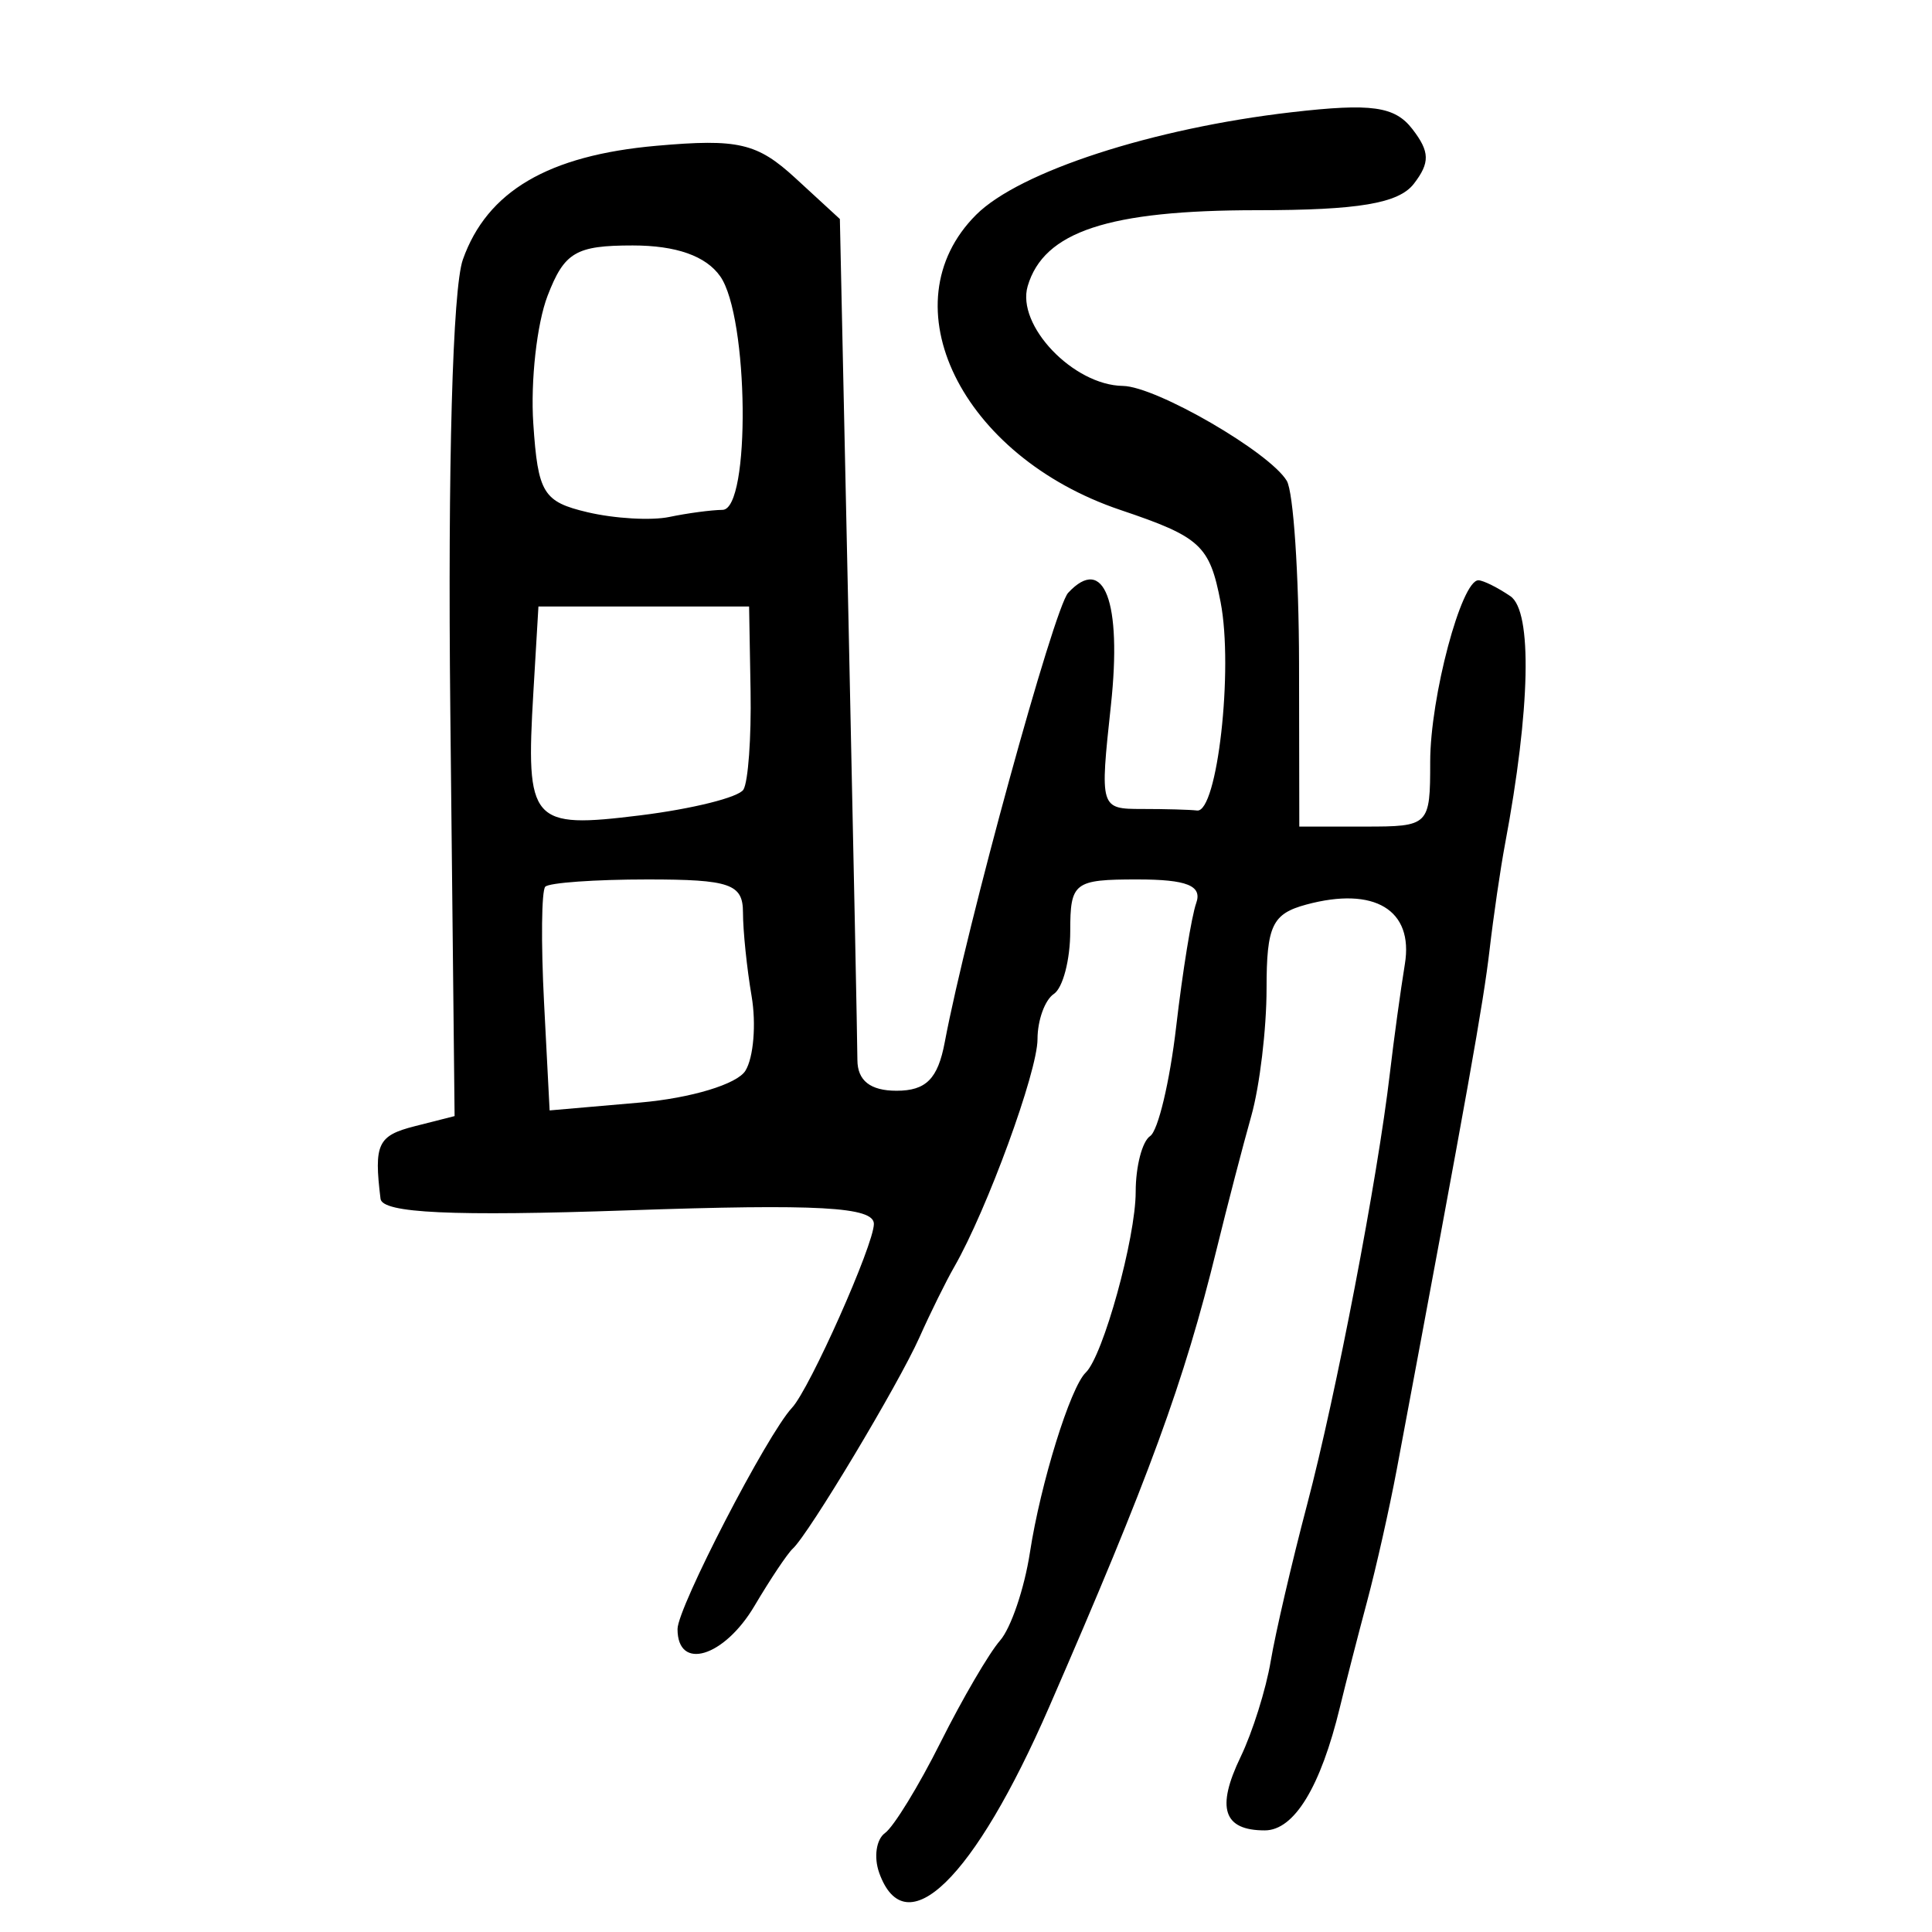 <?xml version="1.0" encoding="UTF-8" standalone="no"?>
<!-- Created with Inkscape (http://www.inkscape.org/) -->

<svg
   xmlns:dc="http://purl.org/dc/elements/1.1/"
   xmlns:cc="http://creativecommons.org/ns#"
   xmlns:rdf="http://www.w3.org/1999/02/22-rdf-syntax-ns#"
   xmlns:svg="http://www.w3.org/2000/svg"
   xmlns="http://www.w3.org/2000/svg"
   xmlns:sodipodi="http://sodipodi.sourceforge.net/DTD/sodipodi-0.dtd"
   xmlns:inkscape="http://www.inkscape.org/namespaces/inkscape"
   width="300"
   height="300"
   id="svg2"
   version="1.1"
   inkscape:version="0.48.4 r9939"
   sodipodi:docname="dessin.svg">
  <defs
     id="defs4" />
  <sodipodi:namedview
     id="base"
     pagecolor="#ffffff"
     bordercolor="#666666"
     borderopacity="1.0"
     inkscape:pageopacity="0.0"
     inkscape:pageshadow="2"
     inkscape:zoom="1.979899"
     inkscape:cx="218.29155"
     inkscape:cy="144.09165"
     inkscape:document-units="px"
     inkscape:current-layer="layer1"
     showgrid="false"
     inkscape:window-width="1215"
     inkscape:window-height="1000"
     inkscape:window-x="65"
     inkscape:window-y="24"
     inkscape:window-maximized="1" />
  <g
     inkscape:label="Calque 1"
     inkscape:groupmode="layer"
     id="layer1"
     transform="translate(0,-752.362)">
    <path
       style="fill:#000000"
       d="m 136.516,1043.15 c -0.859,-2.408 -0.452,-5.177 0.904,-6.153 1.356,-0.976 5.239,-7.312 8.628,-14.081 3.389,-6.768 7.547,-13.883 9.239,-15.812 1.692,-1.928 3.779,-8.081 4.639,-13.673 1.652,-10.752 6.275,-25.648 8.67,-27.942 2.692,-2.577 7.753,-20.896 7.753,-28.062 0,-3.941 1.01,-7.836 2.244,-8.657 1.234,-0.821 3.054,-8.47 4.044,-16.998 0.99,-8.528 2.389,-17.158 3.11,-19.178 0.965,-2.707 -1.435,-3.673 -9.126,-3.673 -9.854,0 -10.435,0.448 -10.435,8.042 0,4.423 -1.143,8.803 -2.541,9.732 -1.397,0.93 -2.541,4.092 -2.541,7.028 0,5.054 -7.835,26.483 -12.928,35.358 -1.295,2.256 -3.725,7.178 -5.401,10.938 -3.26,7.312 -17.188,30.544 -19.674,32.815 -0.823,0.752 -3.498,4.751 -5.943,8.887 -4.719,7.982 -11.952,10.16 -11.952,3.6 0,-3.332 13.919,-30.236 17.778,-34.364 2.747,-2.938 12.712,-25.318 12.712,-28.549 0,-2.645 -8.647,-3.123 -38.113,-2.105 -27.348,0.945 -38.22,0.439 -38.494,-1.79 -1.045,-8.517 -0.436,-9.811 5.306,-11.27 l 6.195,-1.574 -0.665,-62.812 c -0.405,-38.26 0.357,-65.696 1.949,-70.189 3.758,-10.606 13.244,-16.18 30.064,-17.668 12.705,-1.123 15.636,-0.44 21.589,5.036 l 6.888,6.336 1.353,62.895 c 0.744,34.593 1.36,65.049 1.369,67.681 0.01,3.216 2.005,4.786 6.08,4.786 4.577,0 6.411,-1.843 7.481,-7.52 3.401,-18.039 16.961,-67.425 19.165,-69.797 5.578,-6.003 8.377,1.358 6.64,17.461 -1.725,15.994 -1.692,16.102 4.865,16.102 3.631,0 7.459,0.108 8.507,0.24 3.145,0.397 5.673,-21.935 3.662,-32.351 -1.704,-8.828 -3.111,-10.124 -15.548,-14.315 -24.768,-8.348 -36.313,-31.956 -22.416,-45.838 6.717,-6.71 27.431,-13.441 49.013,-15.928 12.389,-1.427 15.999,-0.922 18.732,2.622 2.711,3.516 2.755,5.207 0.222,8.492 -2.348,3.045 -8.615,4.102 -24.33,4.102 -23.101,0 -33.133,3.318 -35.629,11.783 -1.796,6.09 7.077,15.395 14.782,15.502 5.147,0.072 22.759,10.269 25.447,14.734 1.027,1.706 1.884,14.484 1.906,28.396 l 0.039,25.295 10.163,0 c 10.016,0 10.163,-0.146 10.163,-10.061 0,-10.032 4.85,-28.261 7.498,-28.182 0.767,0.022 2.996,1.133 4.952,2.466 3.44,2.344 3.111,17.543 -0.832,38.511 -0.707,3.76 -1.786,11.143 -2.398,16.408 -0.964,8.294 -3.298,21.364 -14.41,80.67 -1.127,6.016 -3.202,15.245 -4.61,20.509 -1.409,5.264 -3.305,12.647 -4.215,16.407 -3.003,12.411 -7.107,19.142 -11.673,19.142 -6.436,0 -7.575,-3.474 -3.745,-11.42 1.836,-3.809 3.936,-10.489 4.666,-14.844 0.73,-4.355 3.274,-15.302 5.654,-24.326 4.517,-17.131 10.935,-50.581 12.855,-66.997 0.616,-5.264 1.662,-12.886 2.326,-16.938 1.378,-8.415 -4.721,-12.095 -15.308,-9.235 -5.294,1.43 -6.169,3.279 -6.169,13.042 0,6.257 -1.066,15.155 -2.369,19.774 -1.303,4.619 -3.727,13.935 -5.386,20.704 -5.061,20.639 -10.458,35.389 -26.013,71.099 -11.644,26.73 -22.319,37.126 -26.392,25.703 z M 115.749,918.621 c 1.264,-2.046 1.695,-7.259 0.959,-11.583 -0.737,-4.324 -1.339,-10.169 -1.339,-12.989 0,-4.427 -2.023,-5.127 -14.822,-5.127 -8.152,0 -15.298,0.509 -15.88,1.131 -0.582,0.622 -0.668,8.691 -0.19,17.932 l 0.868,16.802 14.053,-1.222 c 7.893,-0.687 15.061,-2.853 16.351,-4.943 z m -0.311,-43.646 c 0.737,-1.199 1.237,-8.089 1.11,-15.31 l -0.229,-13.13 -16.355,0 -16.355,0 -0.787,13.325 c -1.199,20.293 -0.403,21.209 16.599,19.108 8.073,-0.998 15.281,-2.795 16.018,-3.994 z m -3.245,-43.442 c 4.377,-0.051 4.079,-29.975 -0.361,-36.271 -2.23,-3.161 -6.841,-4.786 -13.586,-4.786 -8.84,0 -10.614,1.05 -13.223,7.827 -1.657,4.305 -2.653,13.22 -2.214,19.813 0.721,10.823 1.538,12.16 8.421,13.784 4.192,0.989 9.909,1.319 12.704,0.734 2.795,-0.585 6.511,-1.081 8.258,-1.102 z"
       id="path3002"
       inkscape:connector-curvature="0" />
  </g>
</svg>

